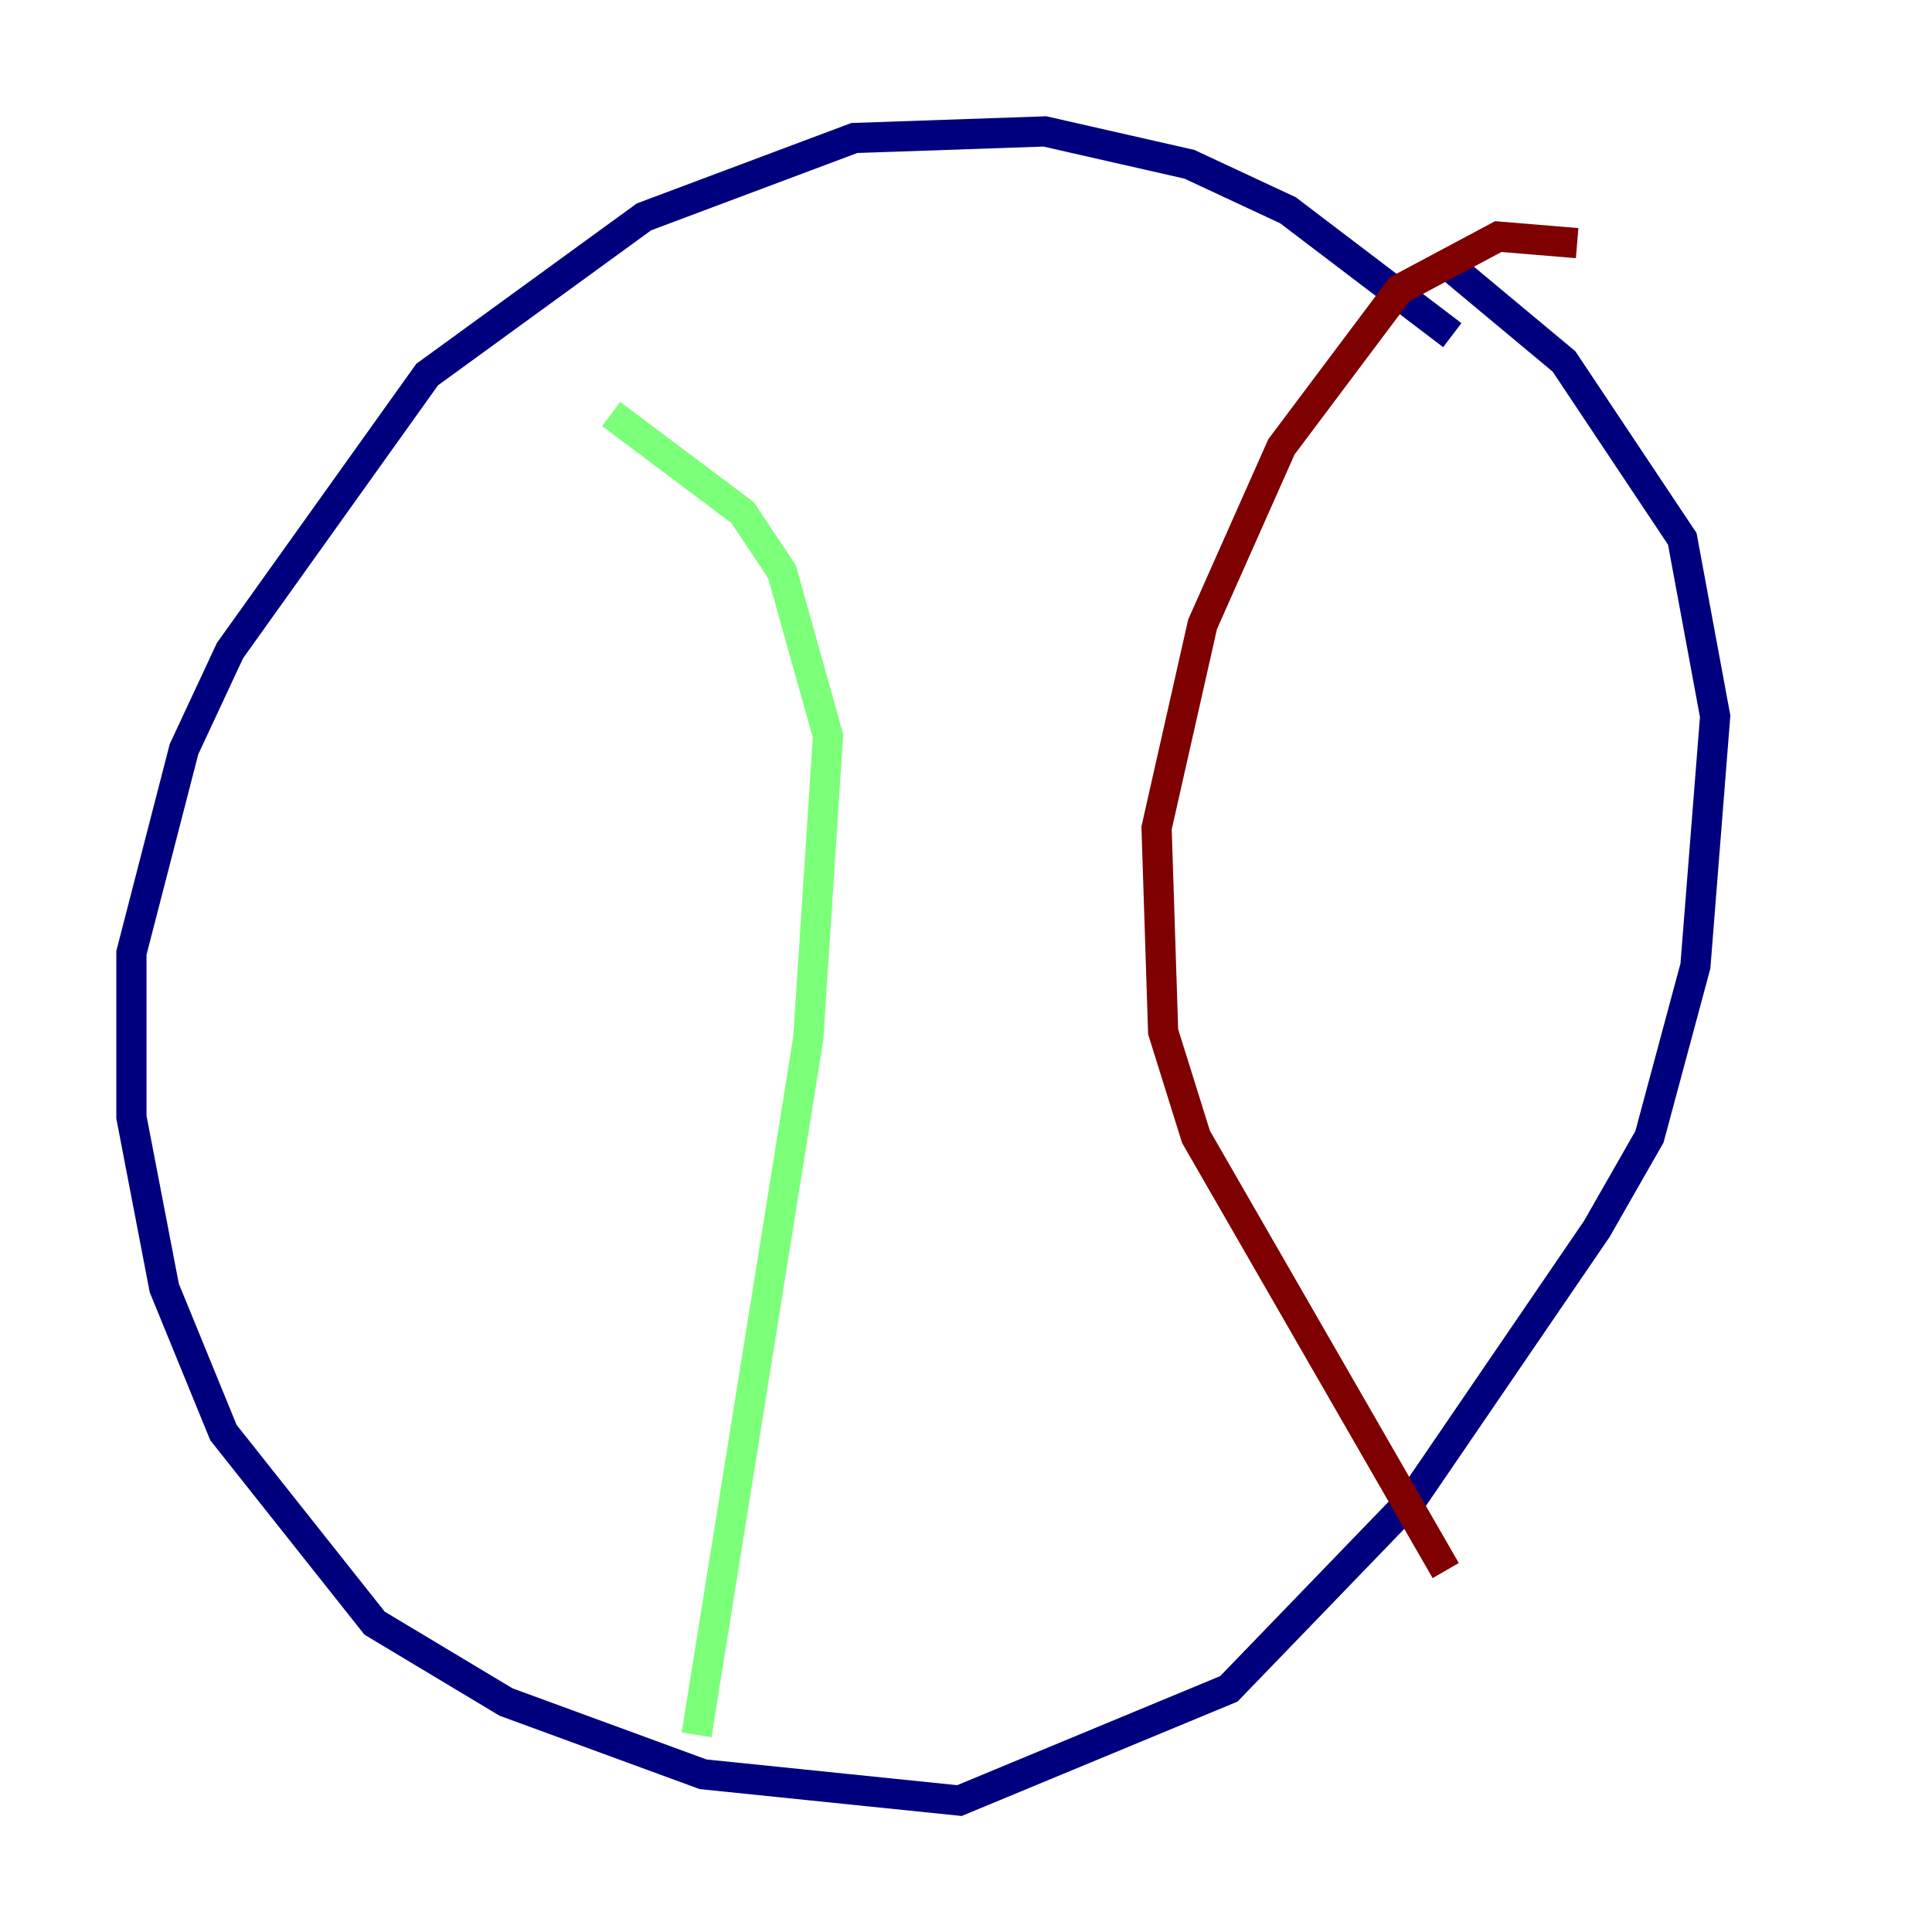 <?xml version="1.0" encoding="utf-8" ?>
<svg baseProfile="tiny" height="128" version="1.2" viewBox="0,0,128,128" width="128" xmlns="http://www.w3.org/2000/svg" xmlns:ev="http://www.w3.org/2001/xml-events" xmlns:xlink="http://www.w3.org/1999/xlink"><defs /><polyline fill="none" points="96.218,22.204 85.333,13.932 78.803,10.884 69.225,8.707 56.599,9.143 42.667,14.367 28.299,24.816 15.238,43.102 12.191,49.633 8.707,63.129 8.707,74.014 10.884,85.333 14.803,94.912 24.816,107.537 33.524,112.762 46.585,117.551 63.565,119.293 81.415,111.891 93.605,99.265 105.796,81.415 109.279,75.32 112.326,64.0 113.633,47.456 111.456,35.701 103.619,23.946 95.782,17.415" stroke="#00007f" stroke-width="2" /><polyline fill="none" points="40.49,27.429 49.197,33.959 51.809,37.878 54.857,48.762 53.551,68.789 46.15,114.939" stroke="#7cff79" stroke-width="2" /><polyline fill="none" points="104.49,16.109 99.265,15.674 92.735,19.157 84.898,29.605 79.674,41.361 76.626,54.857 77.061,68.354 79.238,75.32 95.782,104.054" stroke="#7f0000" stroke-width="2" /></svg>